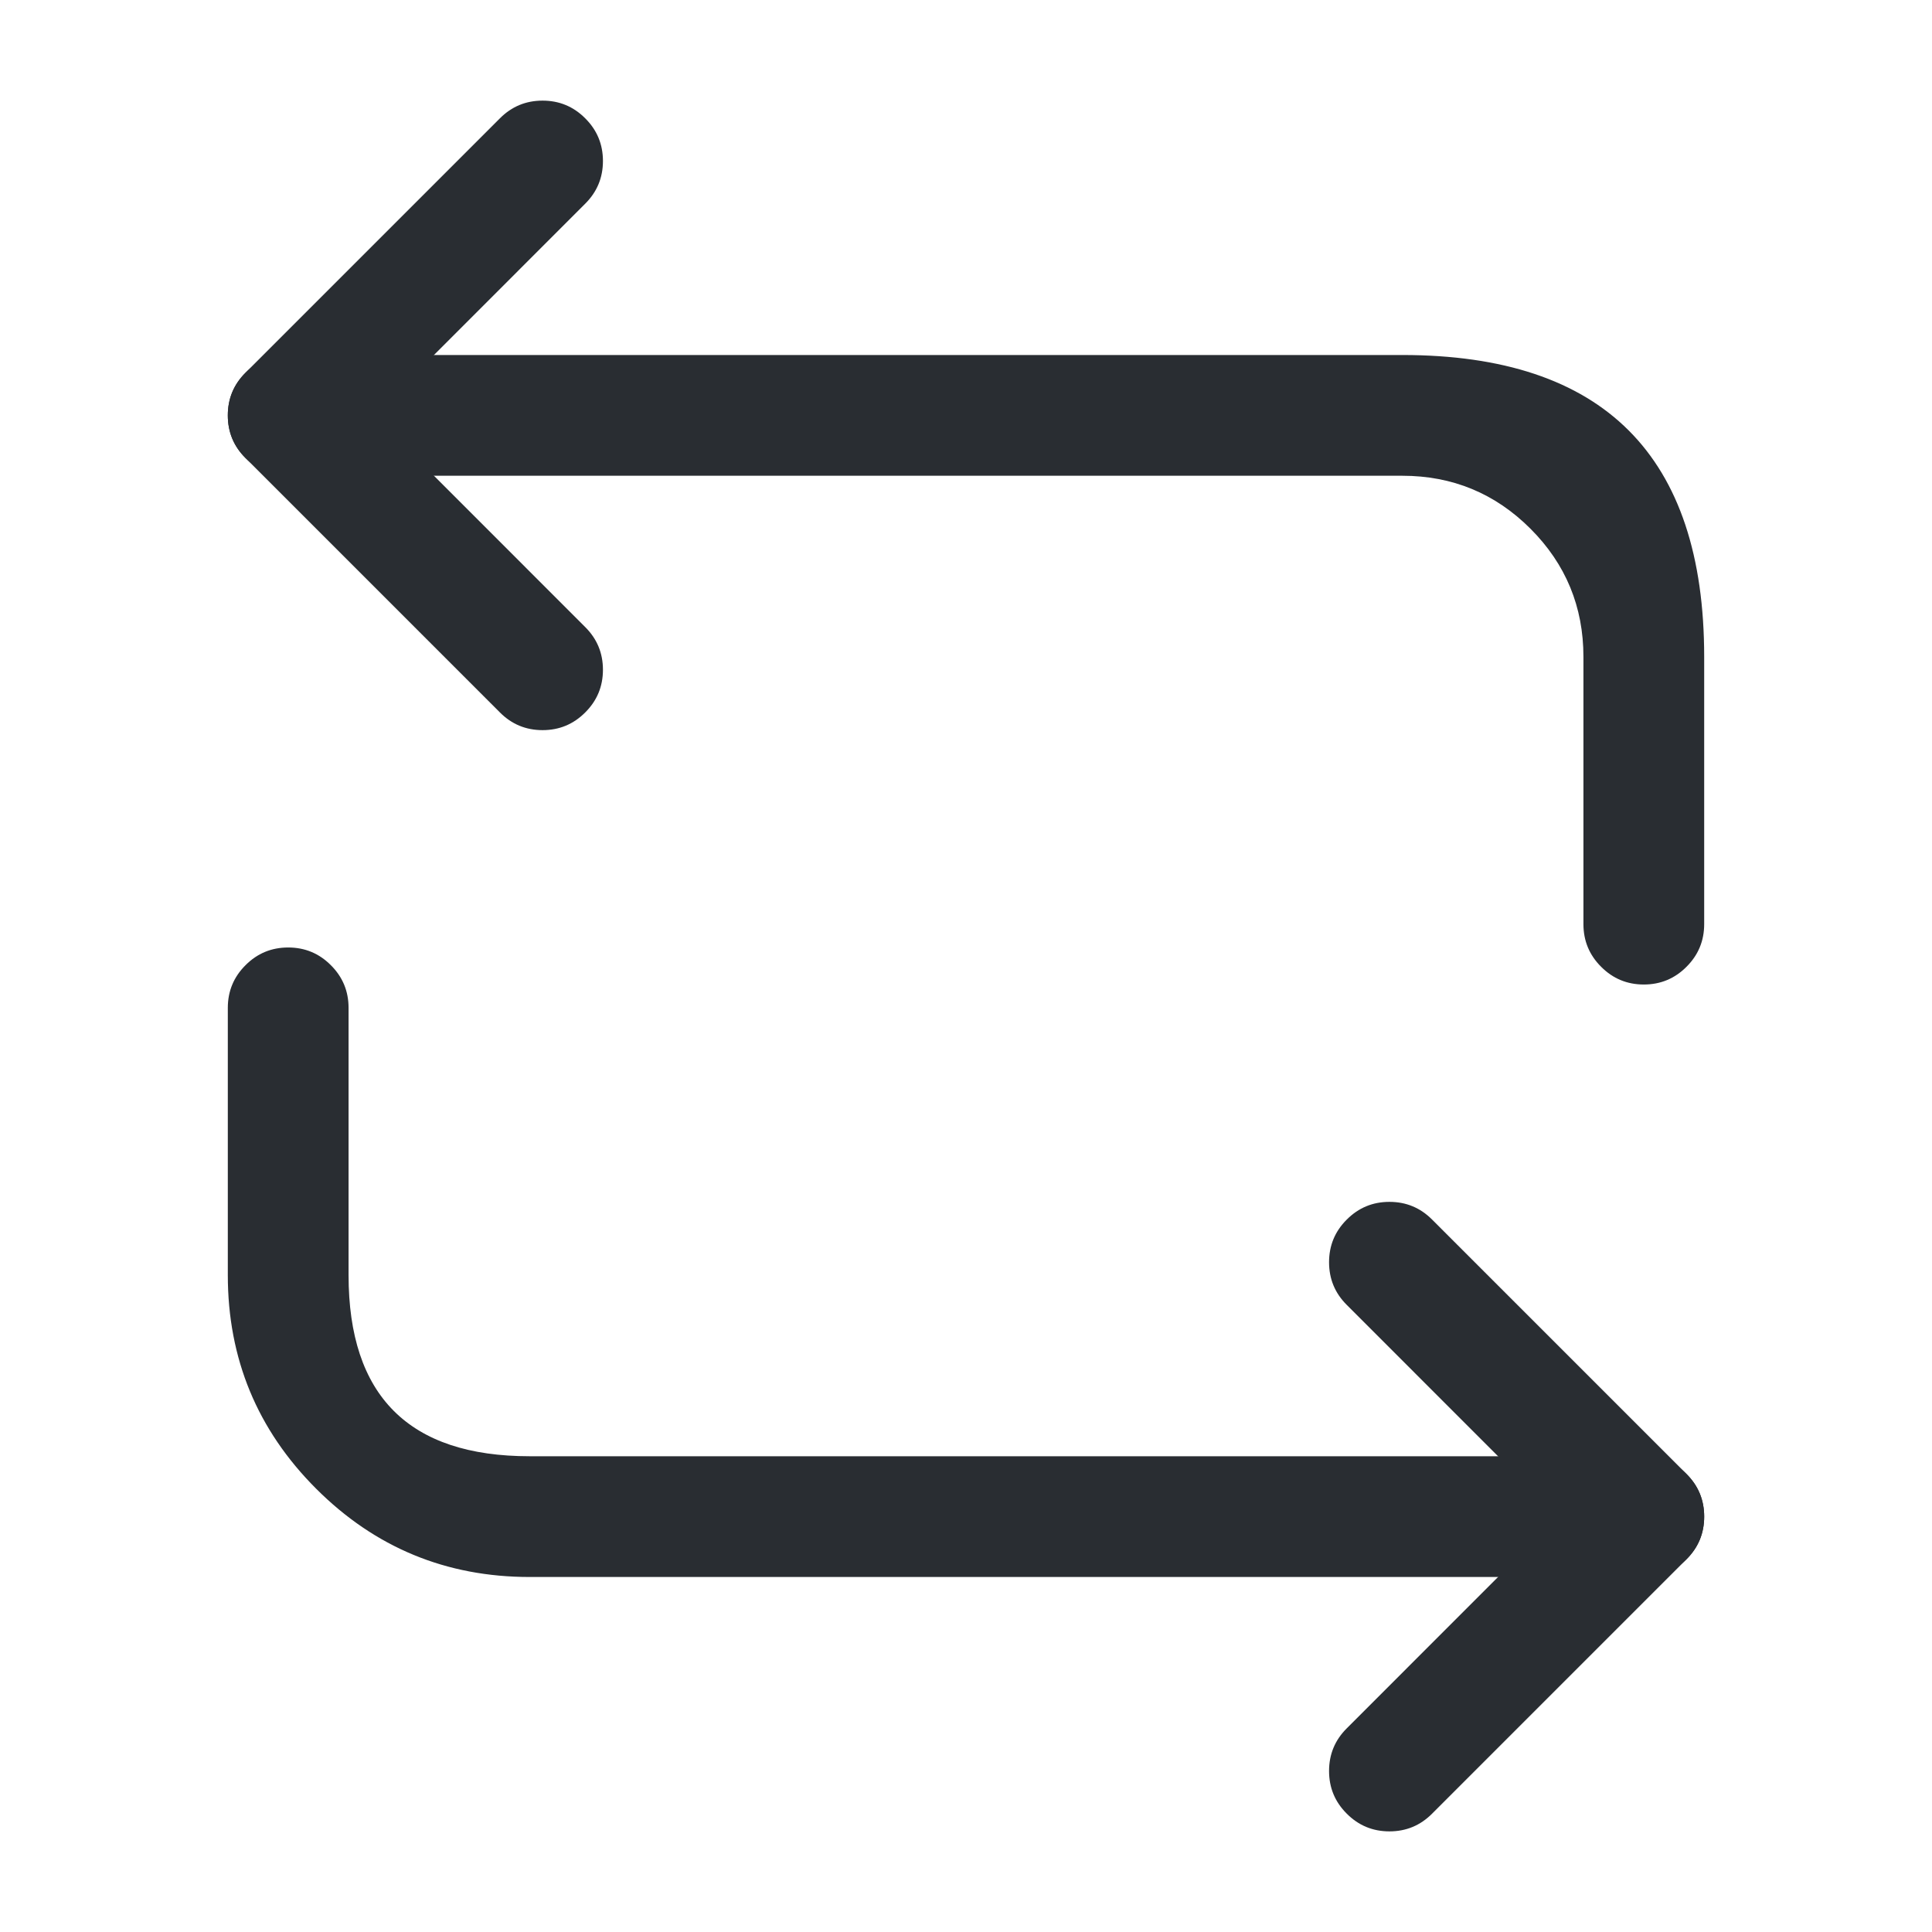 <svg xmlns="http://www.w3.org/2000/svg" width="24" height="24" viewBox="0 0 24 24">
  <defs/>
  <path fill="#292D32" d="M3.58,4.41 L17.42,4.41 Q21.17,4.41 21.17,8.16 L21.17,11.48 Q21.17,11.791 20.95,12.01 Q20.731,12.23 20.42,12.23 Q20.109,12.23 19.89,12.01 Q19.67,11.791 19.67,11.48 L19.67,8.16 Q19.67,7.226 19.012,6.568 Q18.354,5.91 17.42,5.91 L3.58,5.91 Q3.269,5.91 3.05,5.69 Q2.83,5.471 2.83,5.16 Q2.83,4.849 3.05,4.63 Q3.269,4.41 3.58,4.41 Z"/>
  <path fill="#292D32" d="M7.27,2.53 L4.641,5.16 L7.27,7.79 Q7.49,8.009 7.49,8.32 Q7.49,8.631 7.27,8.85 Q7.051,9.07 6.74,9.07 Q6.429,9.07 6.21,8.85 L3.05,5.69 Q2.83,5.471 2.83,5.16 Q2.83,4.849 3.05,4.63 L6.21,1.47 Q6.429,1.25 6.74,1.25 Q7.051,1.25 7.27,1.47 Q7.49,1.689 7.49,2 Q7.49,2.311 7.27,2.53 Z"/>
  <path fill="#292D32" d="M20.42,19.59 L6.58,19.59 Q5.024,19.59 3.927,18.493 Q2.83,17.396 2.83,15.84 L2.83,12.52 Q2.83,12.209 3.05,11.99 Q3.269,11.77 3.58,11.77 Q3.891,11.77 4.11,11.99 Q4.33,12.209 4.33,12.52 L4.33,15.84 Q4.33,18.09 6.58,18.09 L20.42,18.09 Q20.731,18.09 20.95,18.31 Q21.17,18.529 21.17,18.84 Q21.17,19.151 20.95,19.37 Q20.731,19.59 20.42,19.59 Z"/>
  <path fill="#292D32" d="M16.73,21.47 L19.359,18.84 L16.73,16.21 Q16.51,15.991 16.51,15.68 Q16.51,15.369 16.73,15.15 Q16.949,14.93 17.26,14.93 Q17.571,14.93 17.79,15.15 L20.95,18.31 Q21.17,18.529 21.17,18.84 Q21.17,19.151 20.95,19.37 L17.79,22.53 Q17.571,22.75 17.26,22.75 Q16.949,22.75 16.73,22.53 Q16.51,22.311 16.51,22 Q16.51,21.689 16.73,21.47 Z"/>
</svg>

